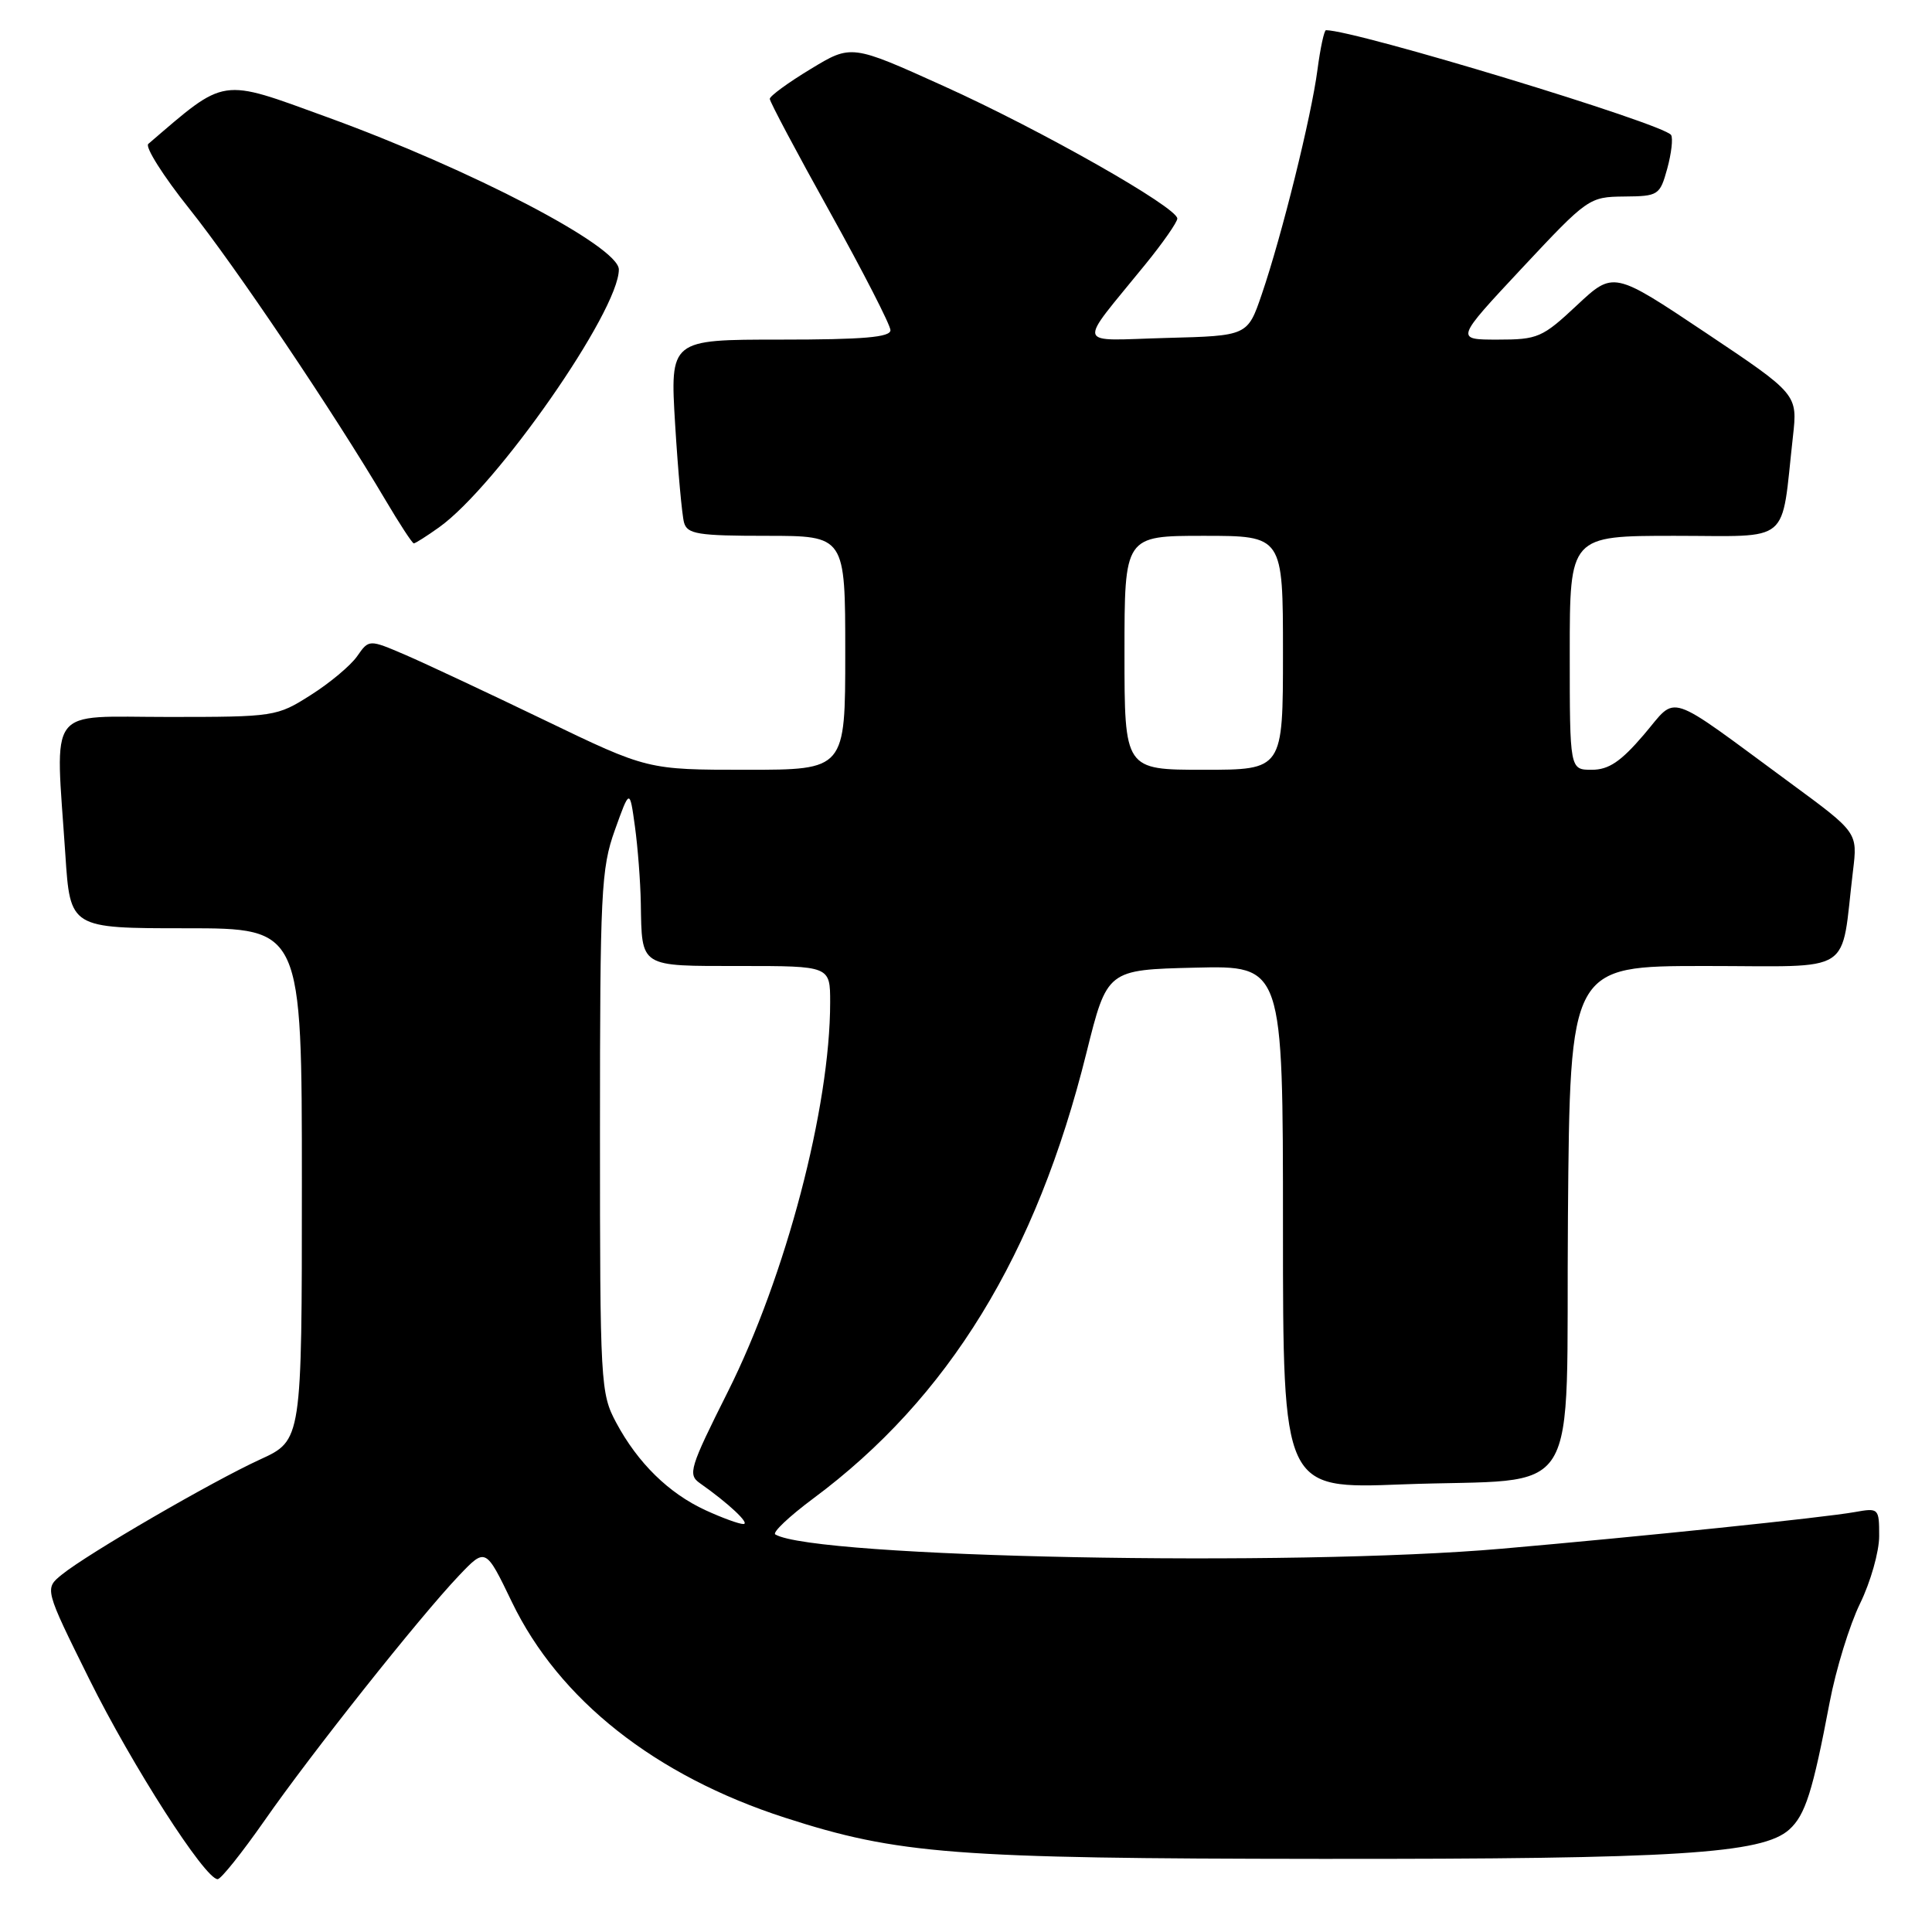 <?xml version="1.0" encoding="UTF-8" standalone="no"?>
<!DOCTYPE svg PUBLIC "-//W3C//DTD SVG 1.1//EN" "http://www.w3.org/Graphics/SVG/1.1/DTD/svg11.dtd" >
<svg xmlns="http://www.w3.org/2000/svg" xmlns:xlink="http://www.w3.org/1999/xlink" version="1.1" viewBox="0 0 256 256">
 <g >
 <path fill="currentColor"
d=" M 35.04 241.25 C 41.23 232.36 55.60 214.26 60.81 208.78 C 64.35 205.06 64.35 205.06 67.83 212.28 C 74.07 225.23 86.83 235.30 104.00 240.85 C 119.00 245.70 126.43 246.27 175.00 246.31 C 222.18 246.35 233.54 245.63 237.09 242.42 C 239.21 240.50 240.19 237.43 242.44 225.56 C 243.27 221.20 245.08 215.31 246.47 212.47 C 247.86 209.62 249.00 205.61 249.00 203.54 C 249.00 199.84 248.94 199.79 245.75 200.36 C 241.59 201.10 217.66 203.58 199.00 205.21 C 171.17 207.64 107.85 206.40 102.73 203.32 C 102.31 203.07 104.56 200.94 107.73 198.58 C 125.68 185.26 137.31 166.29 143.96 139.50 C 146.70 128.50 146.70 128.50 158.35 128.22 C 170.00 127.94 170.00 127.94 170.00 162.62 C 170.00 197.30 170.00 197.30 185.75 196.69 C 210.12 195.76 207.45 200.05 207.76 161.18 C 208.03 128.00 208.03 128.00 225.93 128.00 C 246.04 128.00 243.84 129.41 245.53 115.40 C 246.15 110.31 246.15 110.31 237.32 103.82 C 220.39 91.37 222.37 92.03 217.81 97.36 C 214.77 100.92 213.16 102.00 210.92 102.00 C 208.00 102.00 208.00 102.00 208.00 86.50 C 208.00 71.00 208.00 71.00 221.91 71.00 C 237.57 71.00 235.95 72.36 237.57 57.87 C 238.20 52.24 238.20 52.24 226.00 44.08 C 213.79 35.92 213.79 35.92 208.94 40.46 C 204.37 44.74 203.76 45.00 198.45 45.00 C 192.82 45.00 192.82 45.00 201.66 35.54 C 210.37 26.23 210.57 26.09 215.20 26.04 C 219.75 26.00 219.94 25.88 220.92 22.34 C 221.47 20.33 221.70 18.33 221.43 17.89 C 220.52 16.42 179.62 4.00 175.70 4.00 C 175.46 4.00 174.95 6.36 174.57 9.25 C 173.76 15.45 169.85 31.22 167.19 39.00 C 165.31 44.50 165.31 44.50 154.55 44.78 C 142.31 45.11 142.64 46.27 151.75 35.05 C 154.09 32.18 156.00 29.43 156.00 28.96 C 156.00 27.48 137.93 17.22 125.08 11.42 C 112.81 5.87 112.81 5.87 107.41 9.15 C 104.43 10.95 102.00 12.73 102.00 13.10 C 102.00 13.48 105.59 20.24 109.99 28.14 C 114.38 36.04 117.98 43.06 117.99 43.75 C 118.00 44.69 114.42 45.00 103.39 45.00 C 88.78 45.00 88.78 45.00 89.46 56.25 C 89.84 62.44 90.37 68.29 90.64 69.25 C 91.07 70.77 92.49 71.00 101.57 71.00 C 112.00 71.00 112.00 71.00 112.00 86.50 C 112.00 102.00 112.00 102.00 98.90 102.00 C 85.80 102.00 85.80 102.00 72.15 95.42 C 64.64 91.80 56.34 87.91 53.70 86.77 C 48.89 84.71 48.89 84.71 47.32 86.96 C 46.45 88.20 43.69 90.51 41.17 92.10 C 36.69 94.95 36.37 95.00 22.30 95.00 C 5.99 95.00 7.33 93.21 8.66 113.25 C 9.30 123.00 9.30 123.00 24.65 123.00 C 40.00 123.00 40.00 123.00 40.00 156.93 C 40.00 190.85 40.00 190.85 34.48 193.38 C 28.12 196.29 11.60 205.88 8.20 208.64 C 5.89 210.51 5.89 210.51 11.83 222.50 C 17.51 233.95 27.16 249.00 28.84 249.00 C 29.28 249.00 32.06 245.51 35.04 241.25 Z  M 58.17 69.88 C 65.81 64.44 82.00 41.23 82.00 35.71 C 82.00 32.66 62.48 22.47 43.29 15.50 C 29.05 10.32 30.03 10.17 19.65 19.07 C 19.19 19.46 21.63 23.33 25.08 27.65 C 31.18 35.29 44.21 54.64 51.07 66.25 C 52.94 69.41 54.63 72.00 54.83 72.00 C 55.03 72.00 56.53 71.05 58.17 69.88 Z  M 93.50 200.12 C 88.62 197.88 84.51 193.85 81.65 188.51 C 79.57 184.63 79.50 183.39 79.50 150.00 C 79.50 118.21 79.65 115.07 81.47 110.00 C 83.44 104.50 83.44 104.50 84.13 109.50 C 84.51 112.25 84.86 116.83 84.91 119.67 C 85.06 128.26 84.65 128.00 98.11 128.00 C 110.00 128.00 110.00 128.00 110.00 132.82 C 110.00 146.73 104.12 169.09 96.45 184.40 C 91.39 194.49 91.11 195.39 92.74 196.53 C 96.54 199.20 99.45 201.93 98.50 201.94 C 97.95 201.95 95.70 201.13 93.50 200.12 Z  M 149.00 86.50 C 149.00 71.00 149.00 71.00 159.50 71.00 C 170.00 71.00 170.00 71.00 170.00 86.50 C 170.00 102.00 170.00 102.00 159.50 102.00 C 149.00 102.00 149.00 102.00 149.00 86.50 Z "/>
</g>
</svg>